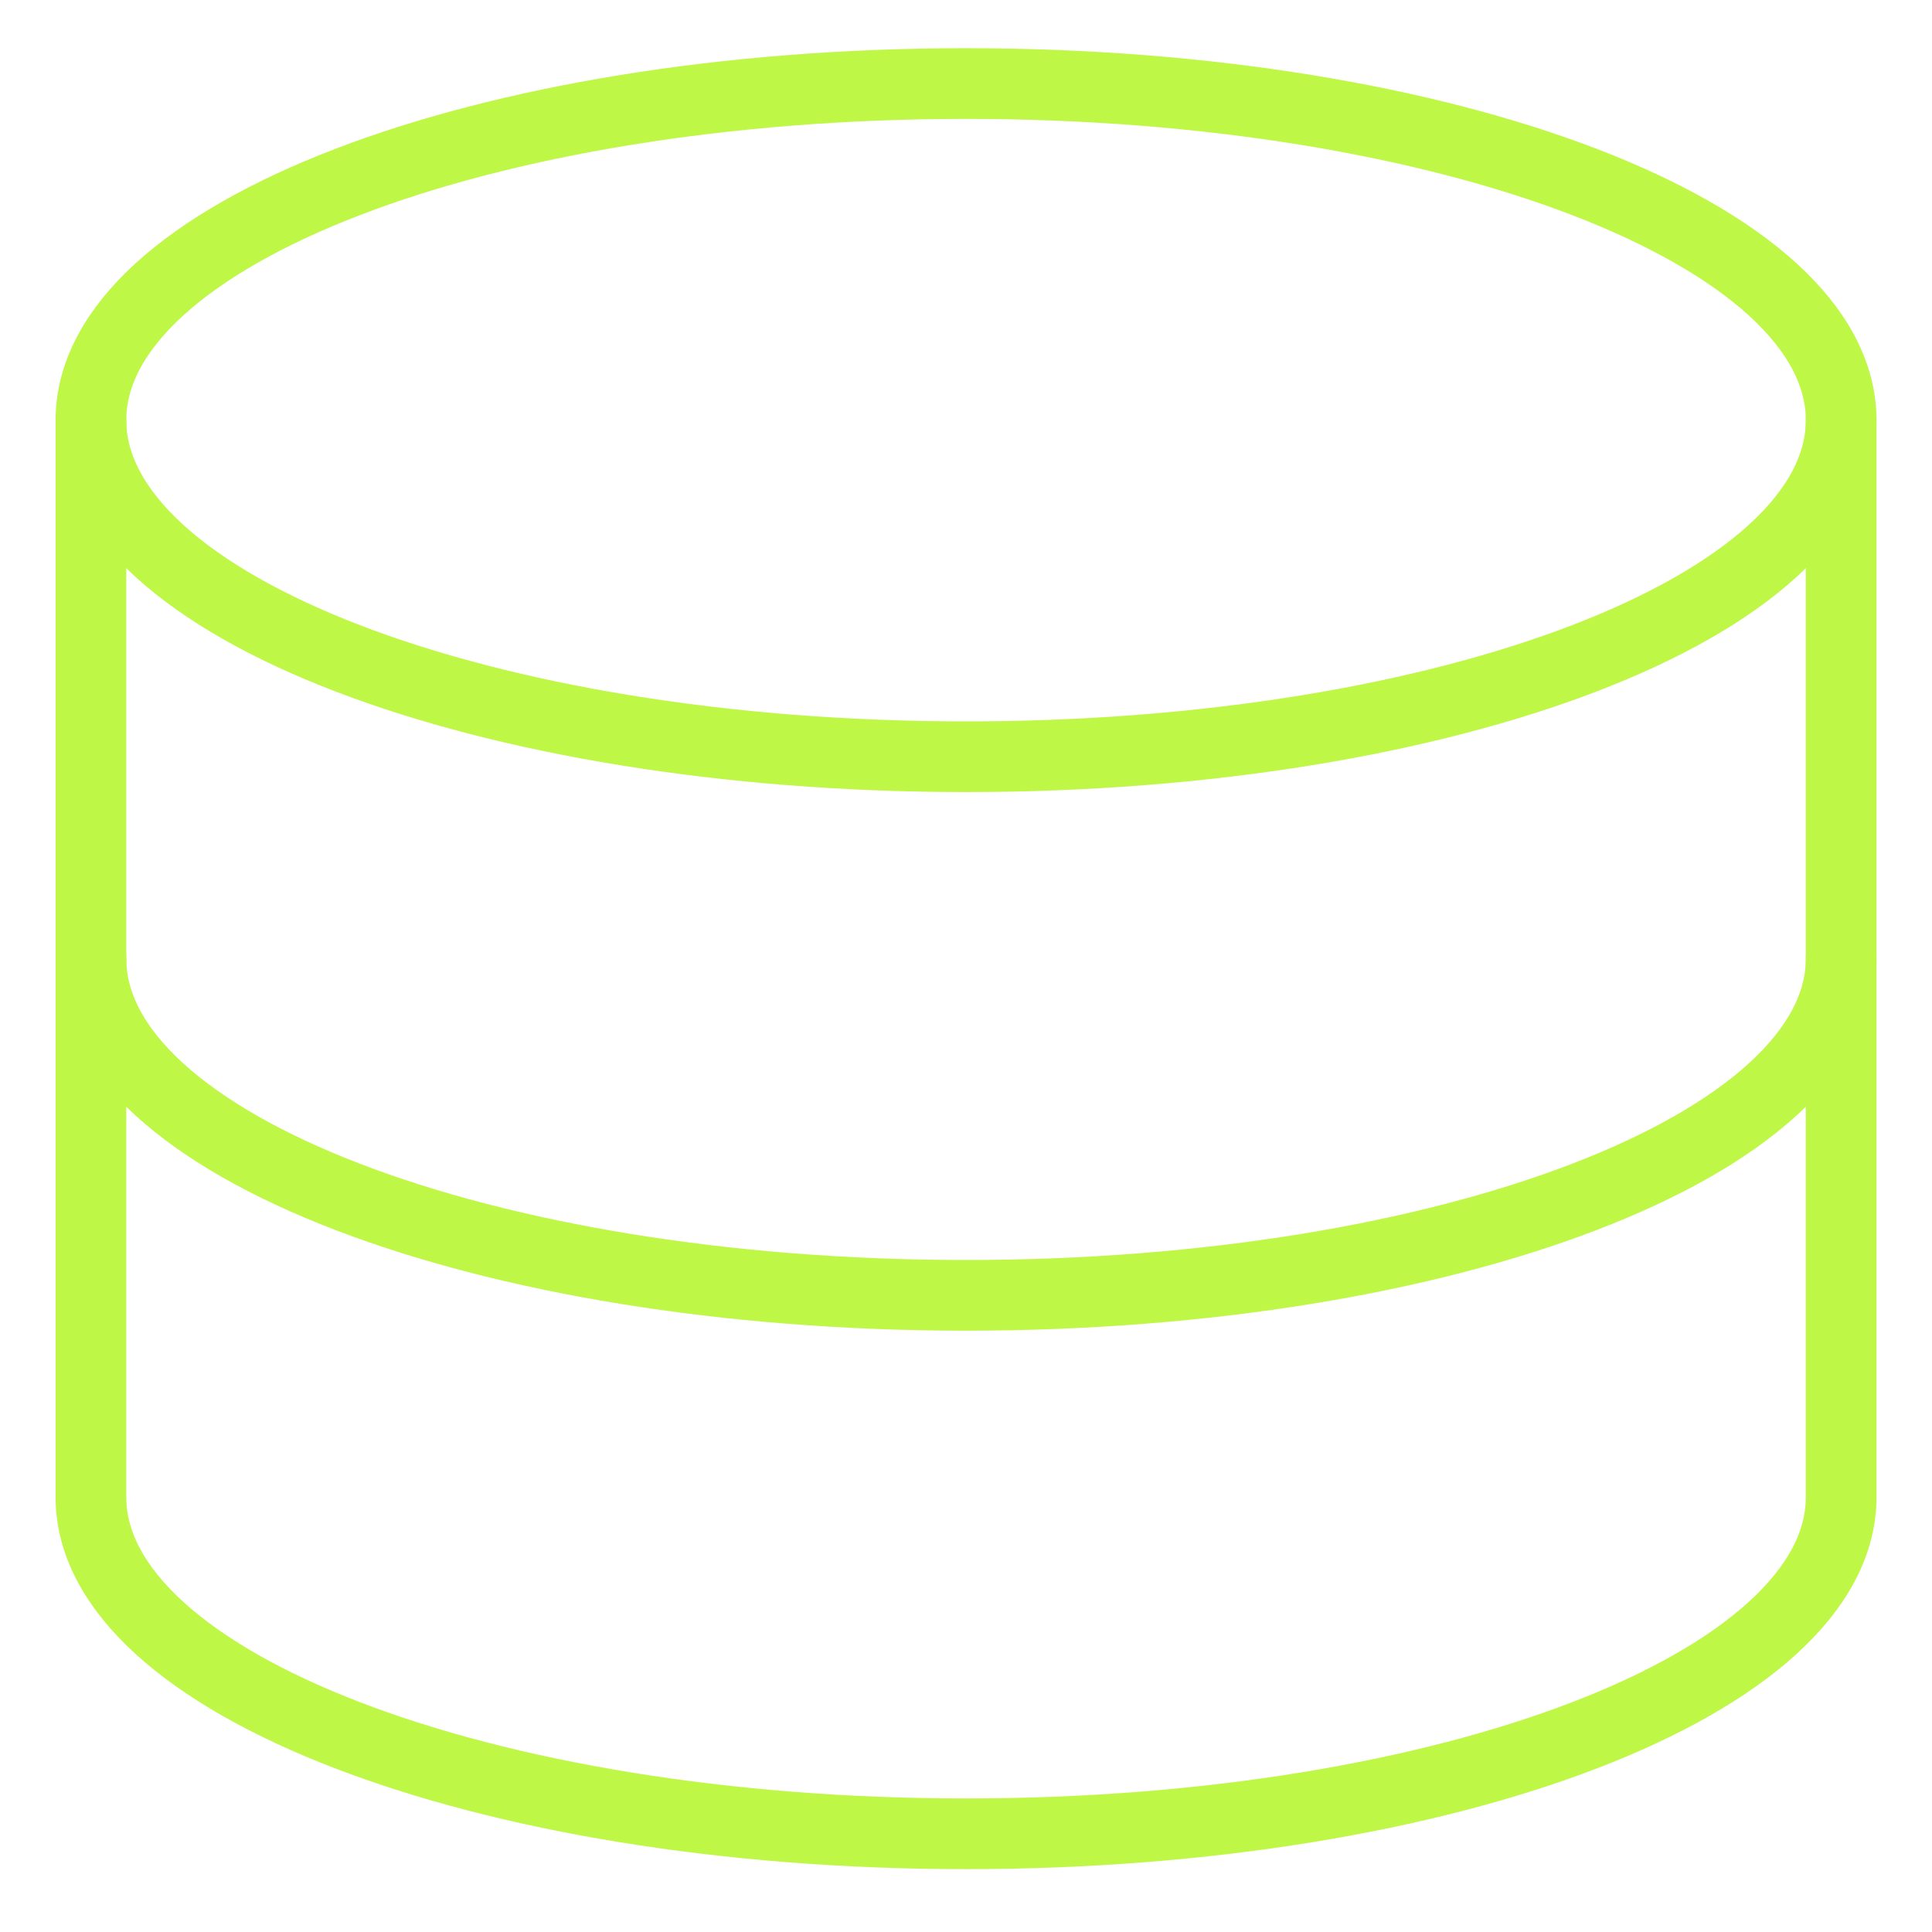 <svg width="41" height="41" viewBox="0 0 41 41" fill="none" xmlns="http://www.w3.org/2000/svg">
<path d="M20.501 16.059C30.758 16.059 39.072 12.861 39.072 8.916C39.072 4.971 30.758 1.773 20.501 1.773C10.244 1.773 1.93 4.971 1.93 8.916C1.93 12.861 10.244 16.059 20.501 16.059Z" stroke="#BFF747" stroke-width="1.5" stroke-linecap="round" stroke-linejoin="round"/>
<path d="M1.93 8.916V31.773C1.93 35.716 10.244 38.916 20.501 38.916C30.758 38.916 39.072 35.716 39.072 31.773V8.916" stroke="#BFF747" stroke-width="1.5" stroke-linecap="round" stroke-linejoin="round"/>
<path d="M39.072 20.346C39.072 24.289 30.758 27.489 20.501 27.489C10.244 27.489 1.93 24.289 1.93 20.346" stroke="#BFF747" stroke-width="1.5" stroke-linecap="round" stroke-linejoin="round"/>
</svg>
